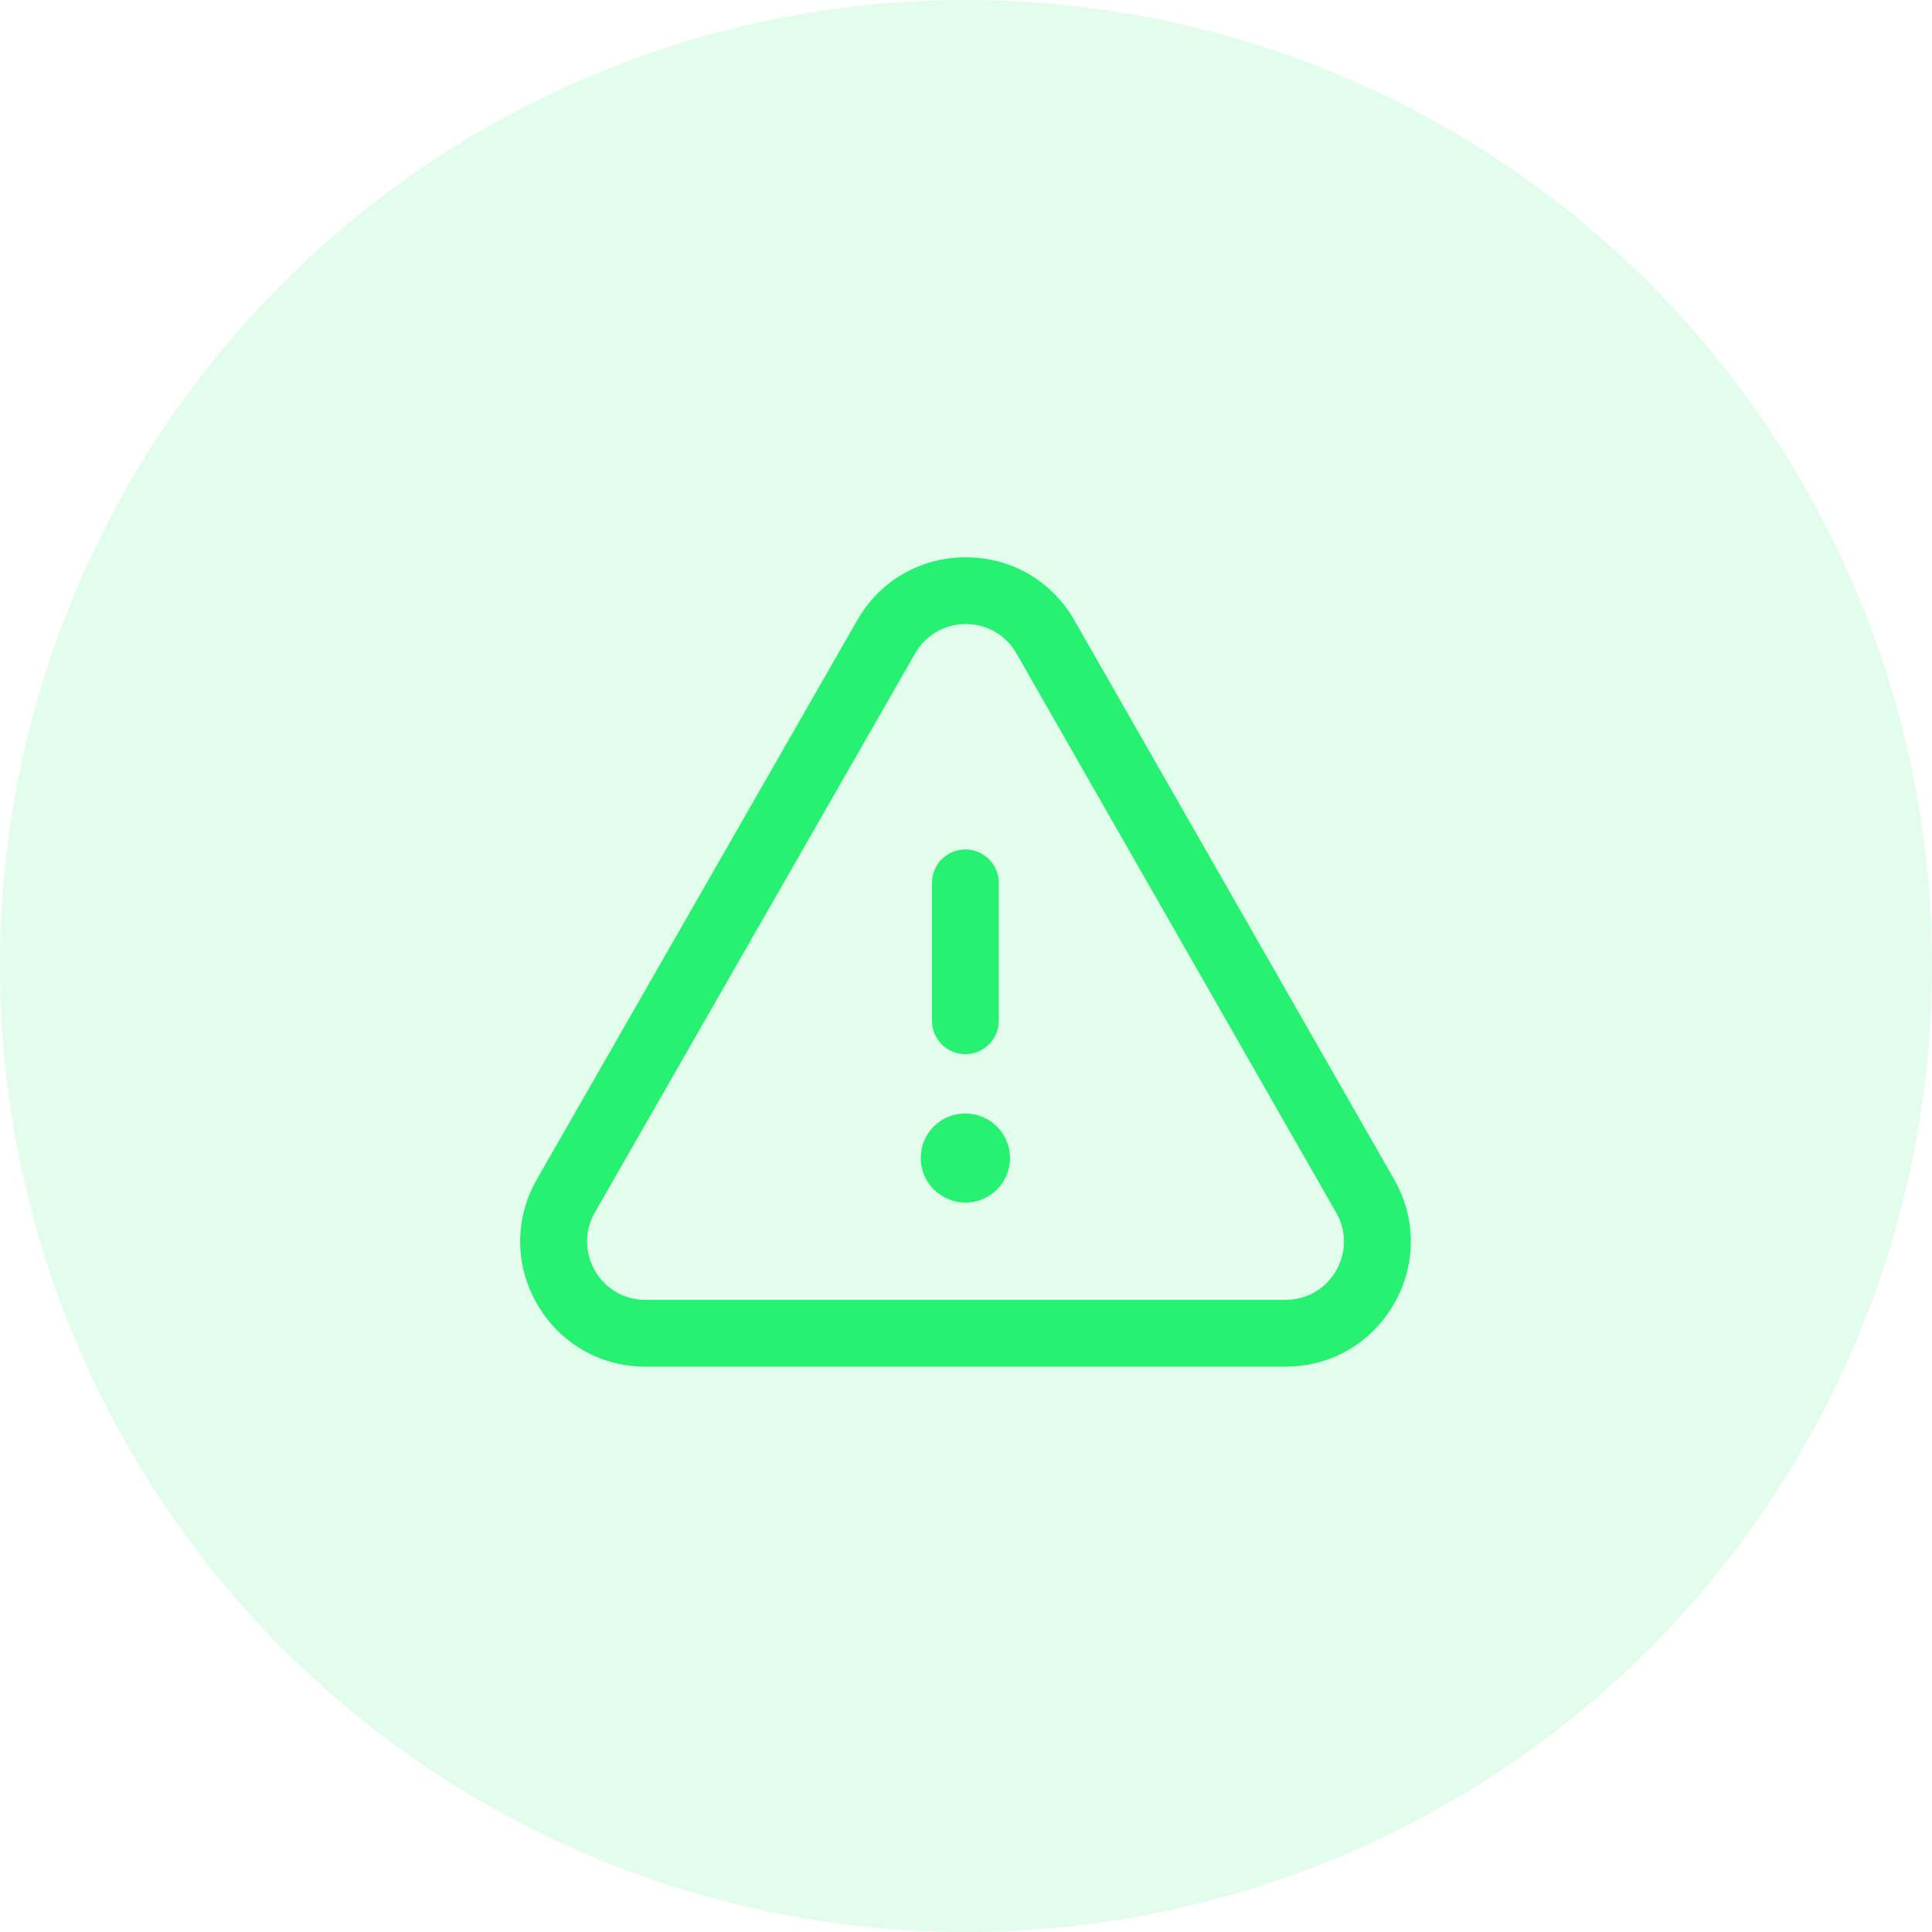 <svg xmlns="http://www.w3.org/2000/svg" width="52" height="52" fill="none" viewBox="0 0 52 52"><circle cx="26" cy="26" r="26" fill="#26F170" fill-opacity=".13"/><path fill="#26F170" fill-rule="evenodd" d="M25.995 15C27.217 15 28.311 15.634 28.917 16.695L37.524 31.744C38.127 32.797 38.123 34.054 37.513 35.104C36.904 36.156 35.815 36.784 34.602 36.784H17.373C16.159 36.784 15.07 36.156 14.46 35.104C13.85 34.054 13.847 32.797 14.449 31.744L23.074 16.692C23.68 15.633 24.771 15 25.994 15H25.995ZM25.994 16.797C25.424 16.797 24.916 17.091 24.631 17.586L16.009 32.637C15.729 33.128 15.731 33.714 16.015 34.204C16.299 34.694 16.806 34.987 17.373 34.987H34.602C35.167 34.987 35.675 34.694 35.959 34.204C36.244 33.714 36.246 33.128 35.963 32.637L27.357 17.586C27.073 17.091 26.565 16.797 25.994 16.797ZM25.986 29.972C26.648 29.972 27.184 30.507 27.184 31.169C27.184 31.832 26.648 32.367 25.986 32.367C25.323 32.367 24.782 31.832 24.782 31.169C24.782 30.507 25.312 29.972 25.974 29.972H25.986ZM25.983 22.863C26.479 22.863 26.882 23.265 26.882 23.761V27.474C26.882 27.97 26.479 28.373 25.983 28.373C25.487 28.373 25.085 27.97 25.085 27.474V23.761C25.085 23.265 25.487 22.863 25.983 22.863Z" clip-rule="evenodd"/></svg>